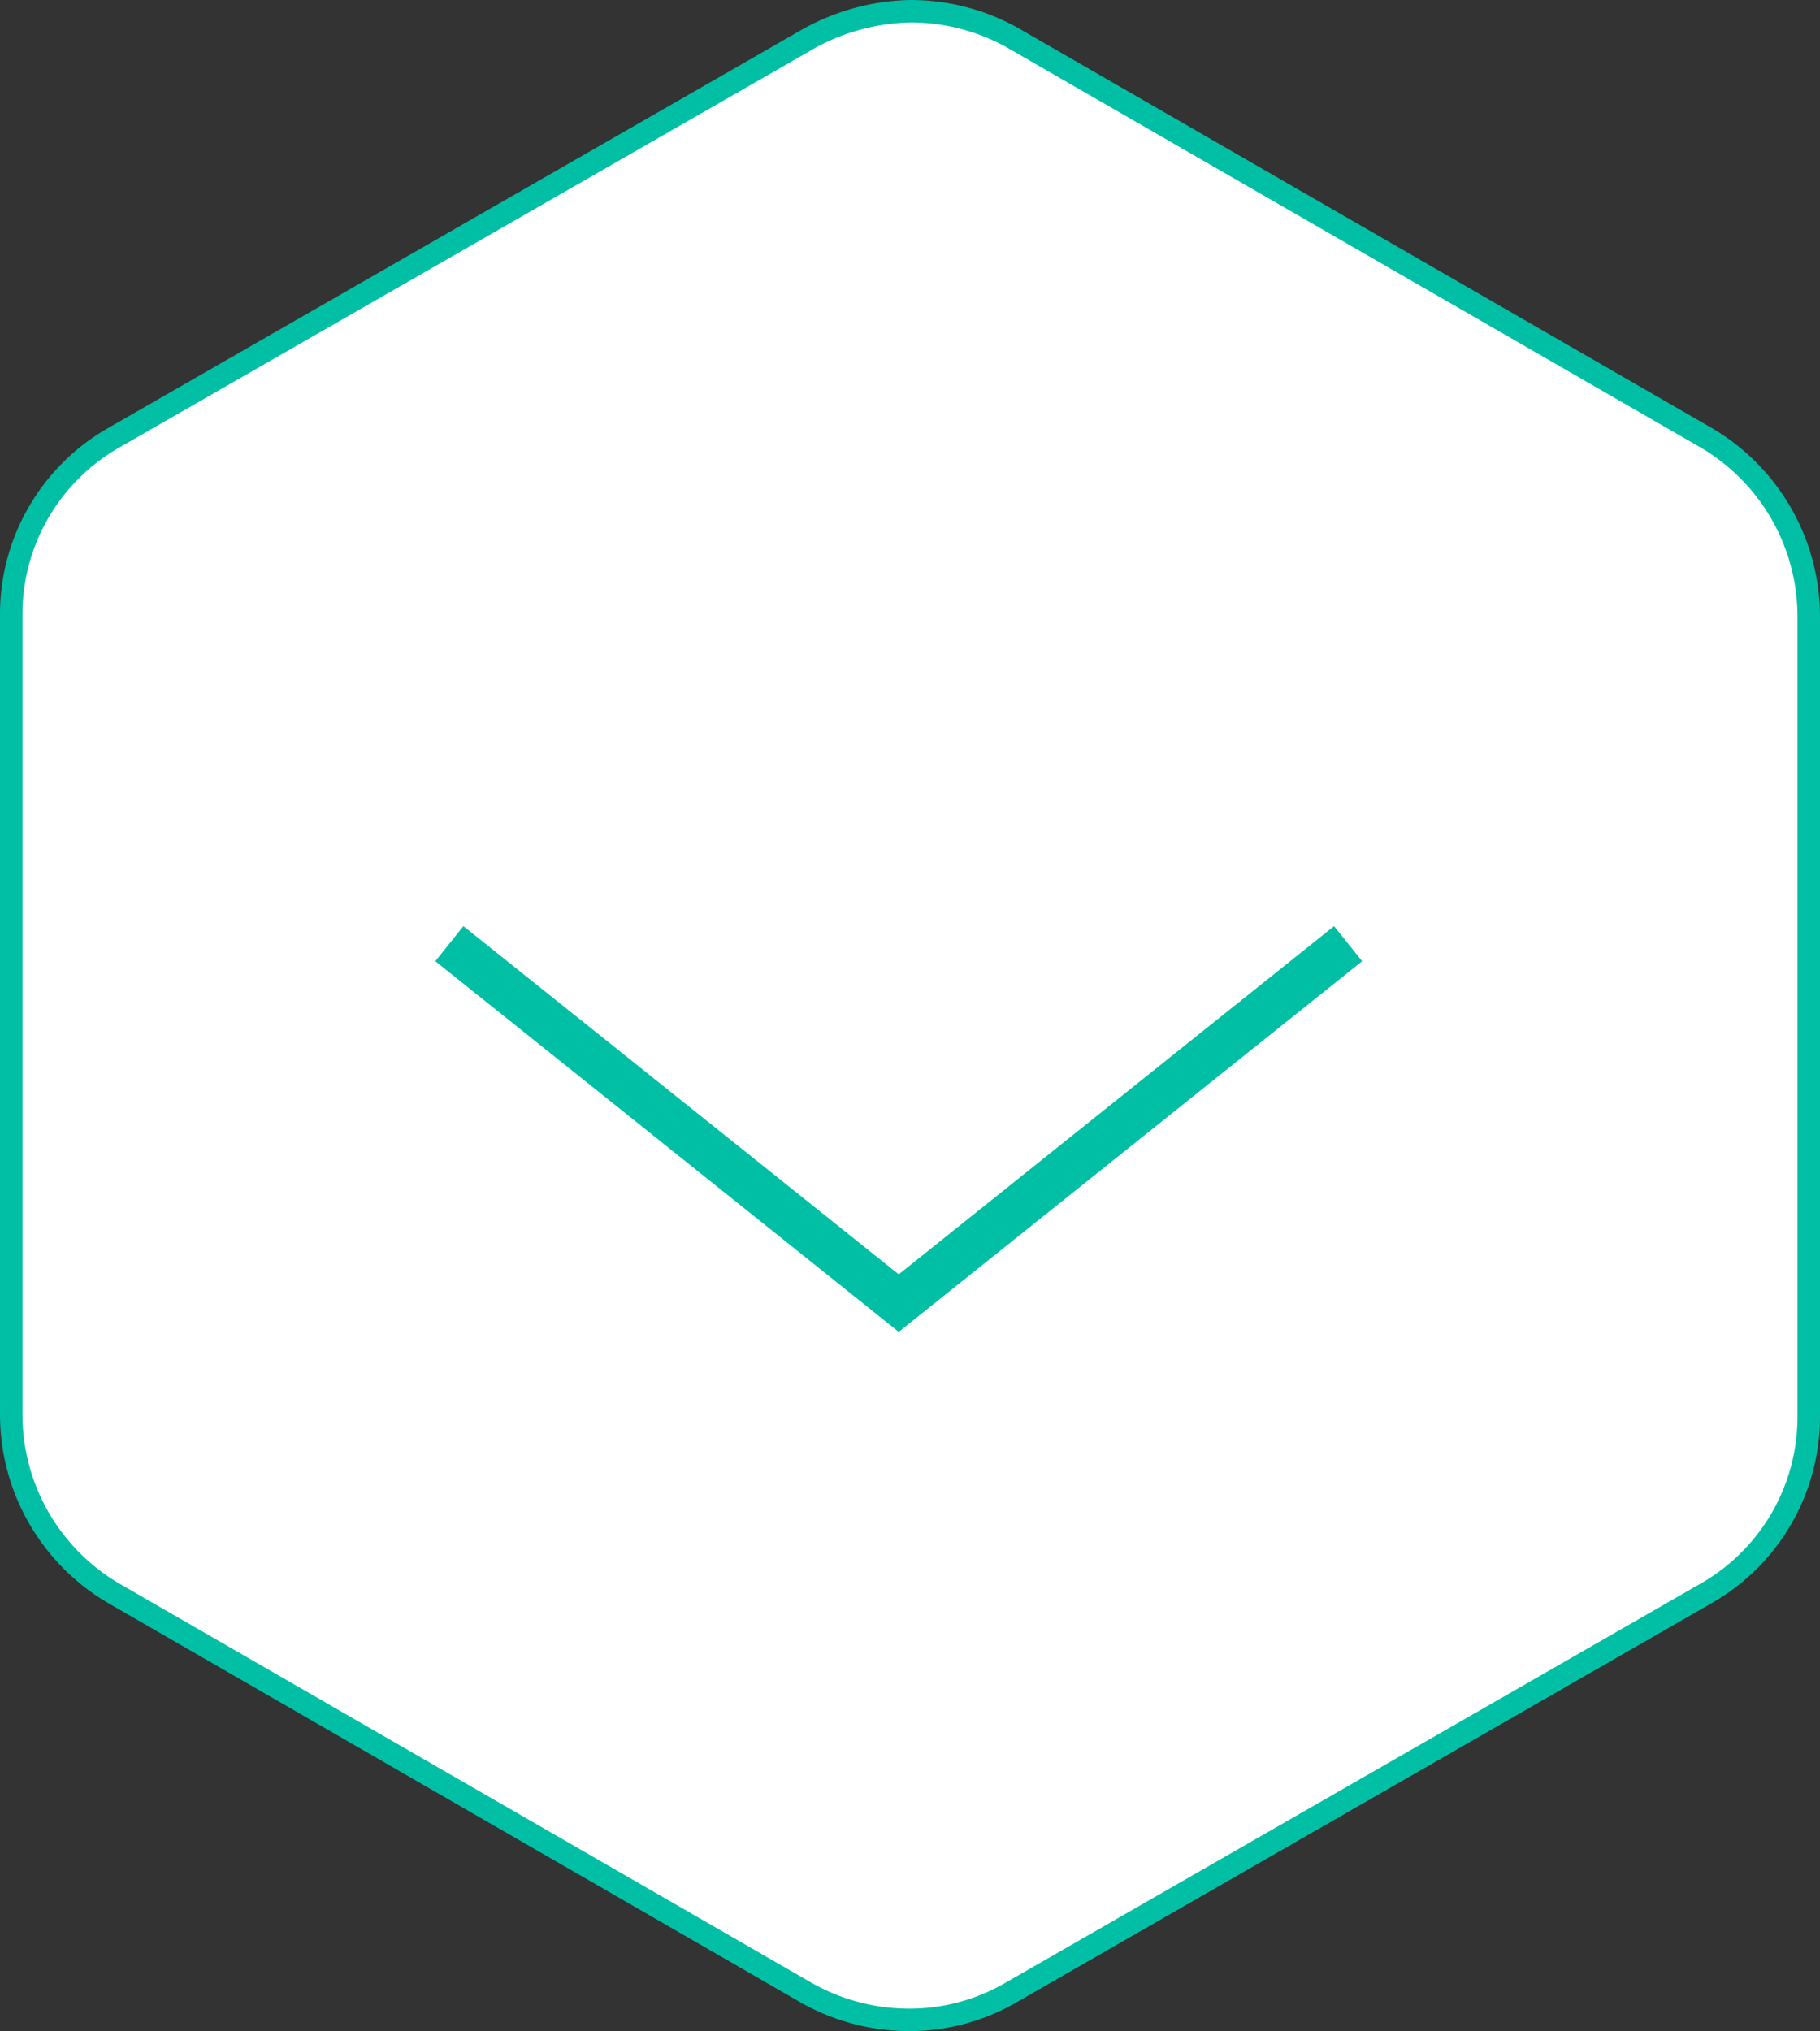 <svg xmlns="http://www.w3.org/2000/svg" viewBox="9211.5 5307.5 81 90.4">
  <rect x="9211.5" y="5307.5" width="81" height="90.4" fill="#333333" stroke="none"/>
  <defs>
    <style>
      .cls-1 {
        fill: #fff;
      }

      .cls-1, .cls-2 {
        stroke: #00bfa5;
      }

      .cls-2 {
        fill: none;
        stroke-width: 2px;
      }
    </style>
  </defs>
  <g id="Group_1353" data-name="Group 1353" transform="translate(8351 1404)">
    <path id="Path_1592" data-name="Path 1592" class="cls-1" d="M40,89.4a9.291,9.291,0,0,1-4.6-1.2L4.533,70.4A9.234,9.234,0,0,1,0,62.467v-35.6A9.045,9.045,0,0,1,4.533,19l31-17.8A9.737,9.737,0,0,1,40,0a9.291,9.291,0,0,1,4.6,1.2L75.467,19A9.234,9.234,0,0,1,80,26.933v35.6A9.045,9.045,0,0,1,75.467,70.4l-31,17.8A8.984,8.984,0,0,1,40,89.4" transform="translate(861 3904)"/>
    <path id="Path_1581" data-name="Path 1581" class="cls-2" d="M2470,1029.43l20,16,20-16" transform="translate(-1589.5 2916.07)"/>
  </g>
</svg>

